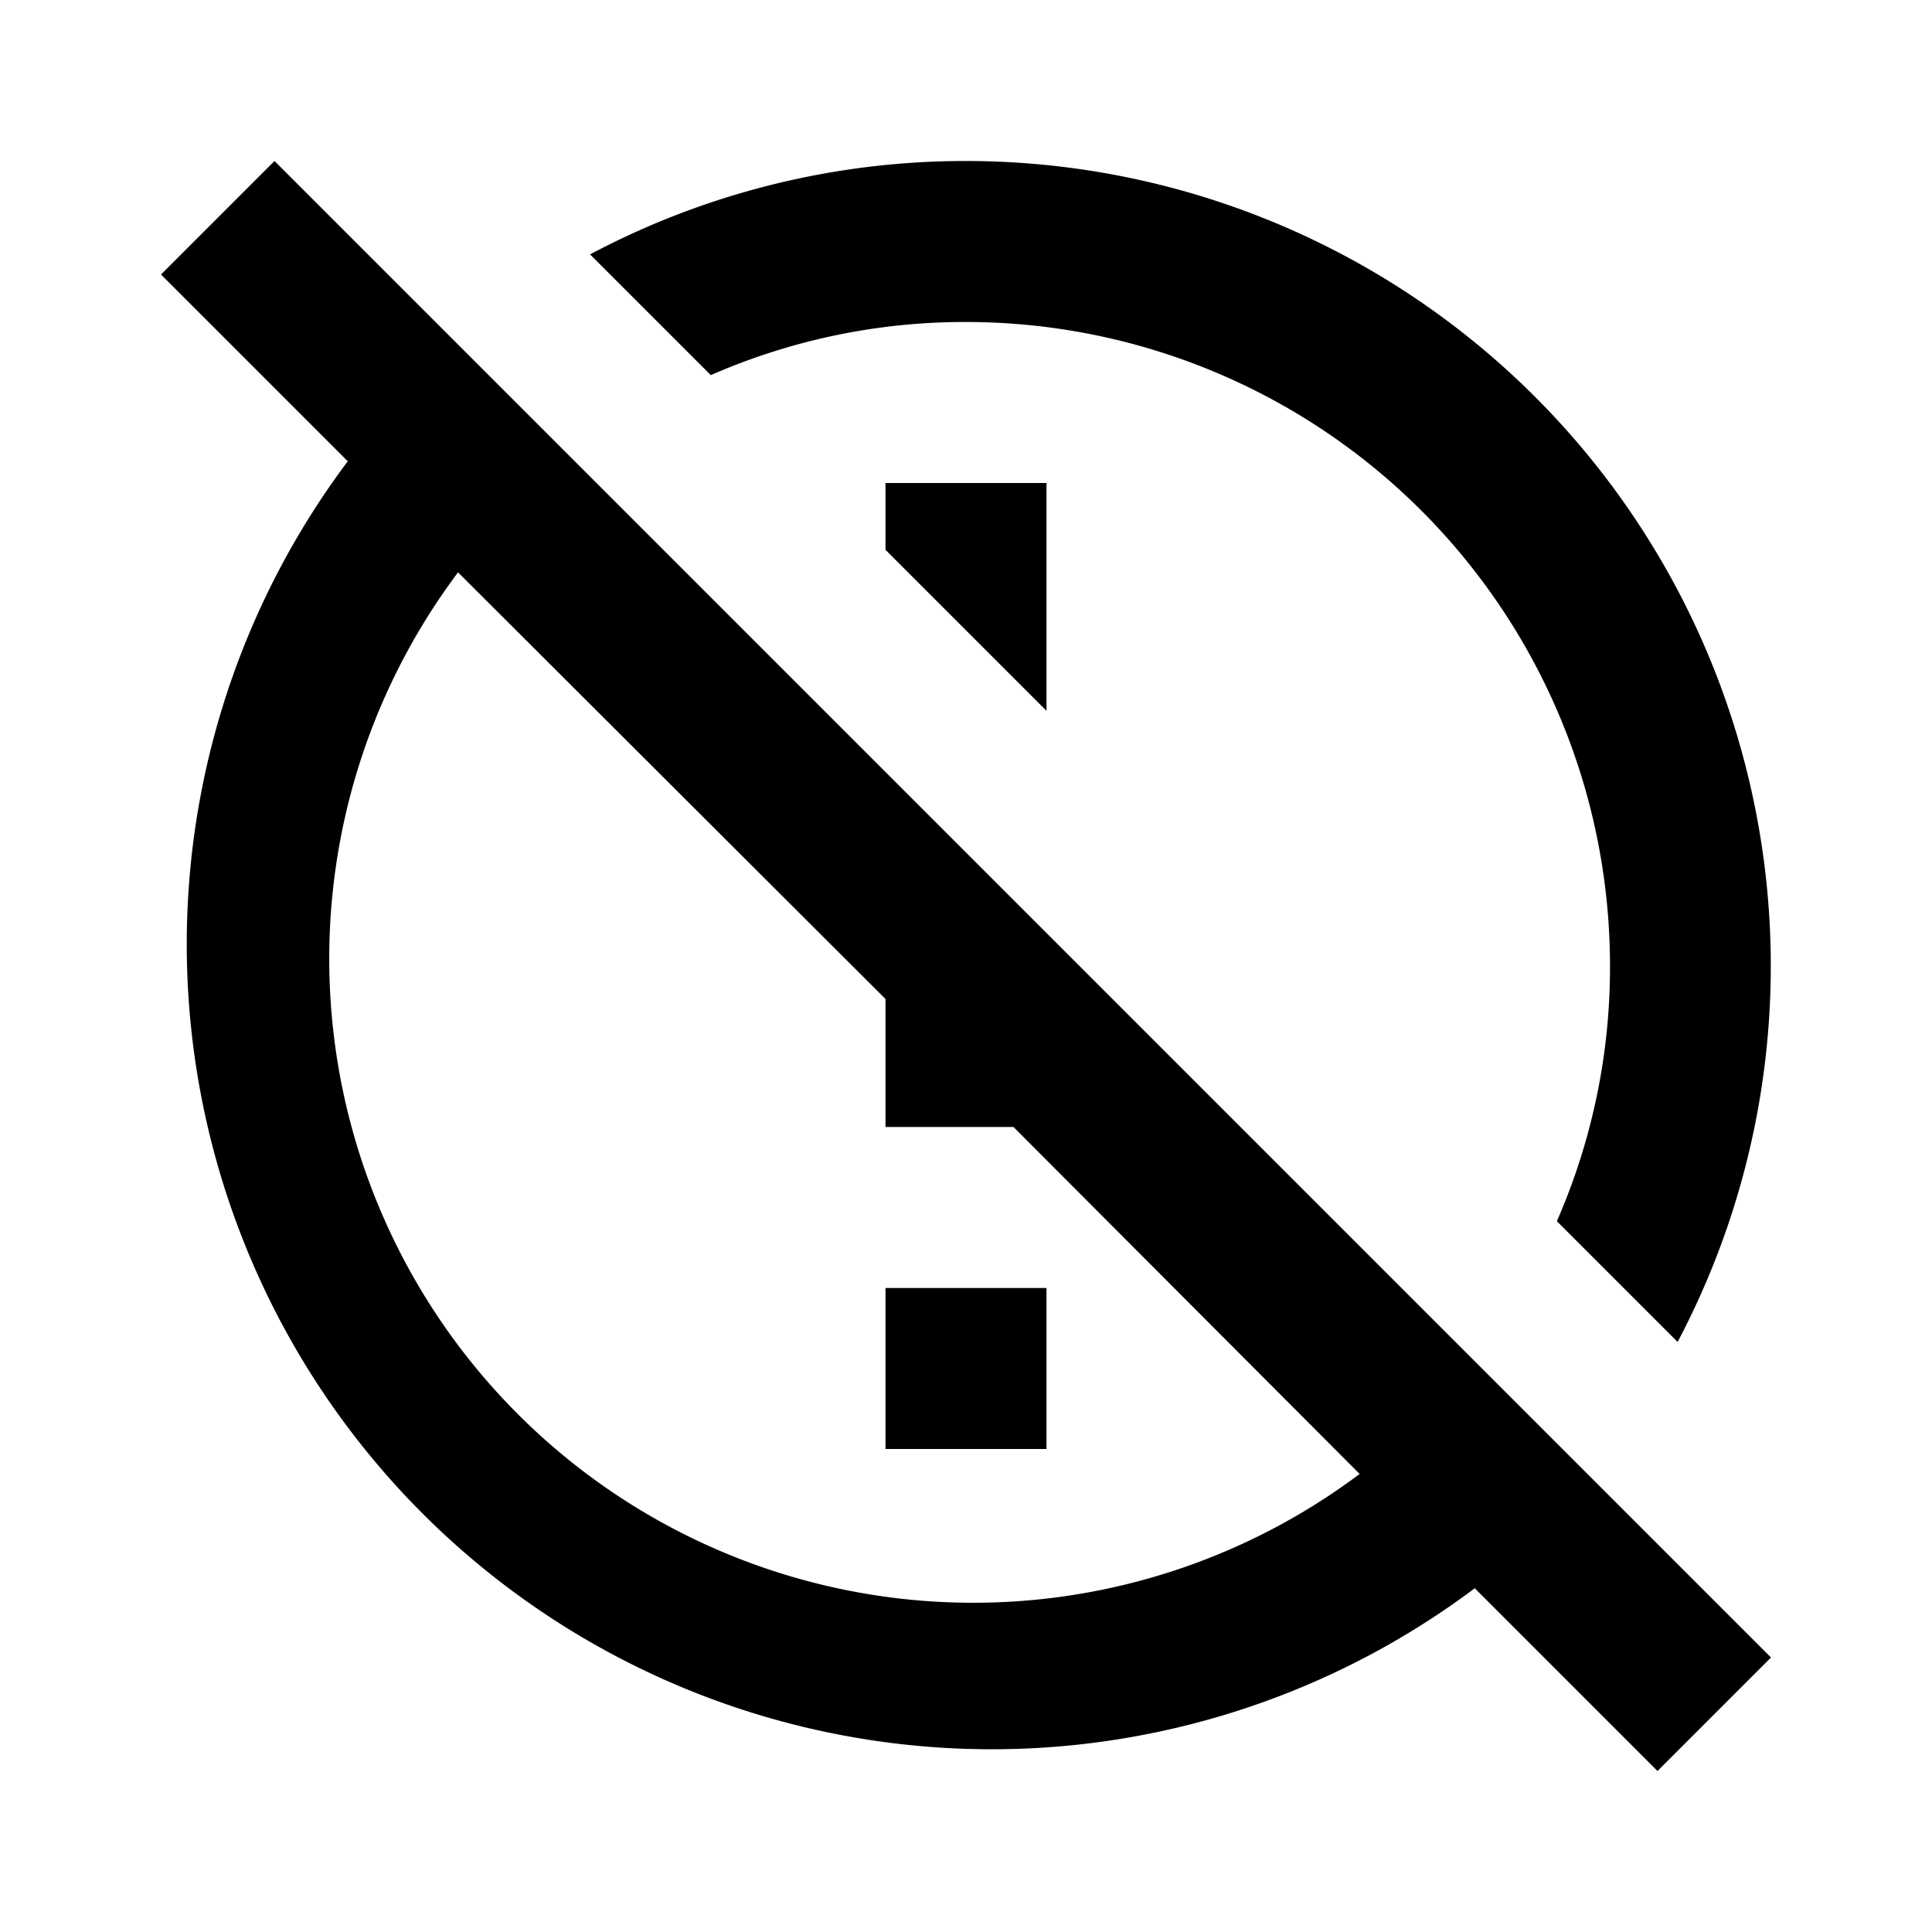 <svg id="Layer_1" data-name="Layer 1" xmlns="http://www.w3.org/2000/svg" viewBox="0 0 24 24"><title>Report Off</title><path d="M13,6V8.83l-2-2V6ZM11,18h2V16H11ZM12,2A9.94,9.94,0,0,0,7.33,3.16l1.5,1.5A7.86,7.86,0,0,1,12,4a8,8,0,0,1,8,8,7.86,7.86,0,0,1-.66,3.17l1.5,1.5A10,10,0,0,0,12,2ZM3.41,2,22,20.59,20.59,22l-2.27-2.27a10,10,0,0,1-14-14L2,3.41ZM16.89,18.31,12.59,14H11V12.41L5.69,7.11a8,8,0,0,0,11.2,11.2Z"/></svg>